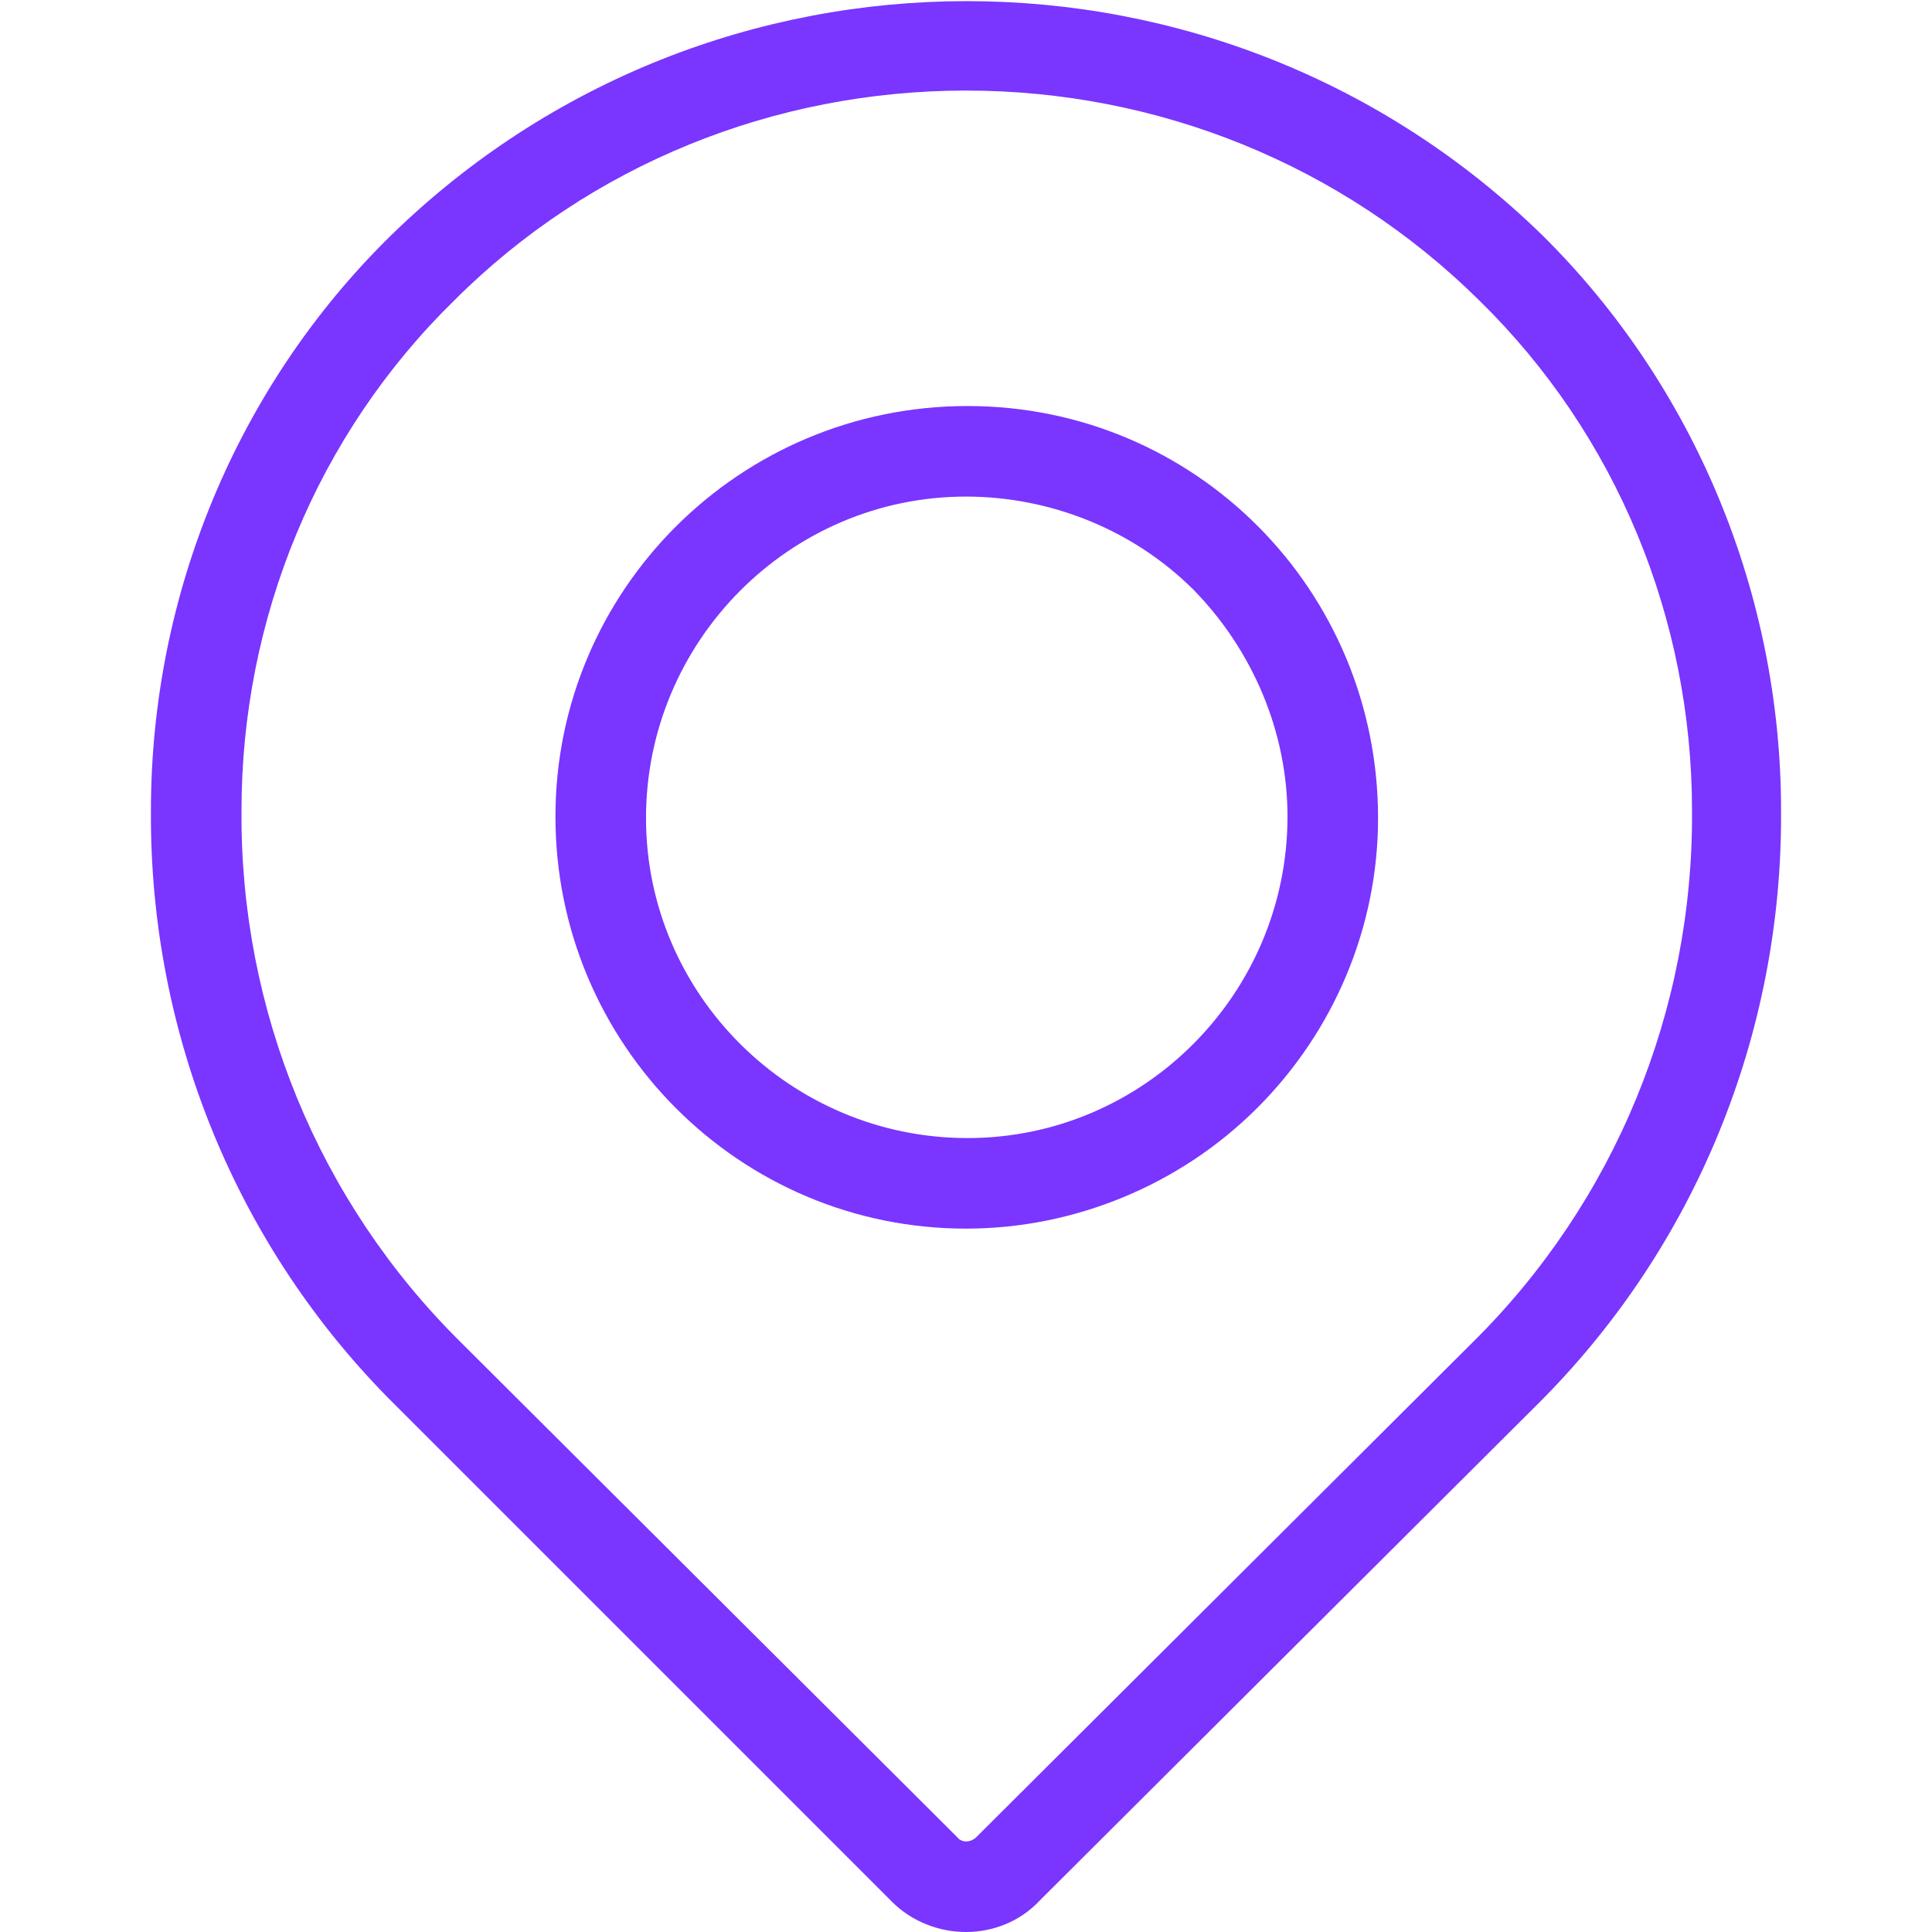<?xml version="1.0" encoding="utf-8"?>
<!-- Generator: Adobe Illustrator 25.2.1, SVG Export Plug-In . SVG Version: 6.00 Build 0)  -->
<svg version="1.1" id="Livello_1" xmlns="http://www.w3.org/2000/svg" xmlns:xlink="http://www.w3.org/1999/xlink" x="0px" y="0px"
	 viewBox="0 0 128 128" style="enable-background:new 0 0 128 128;" xml:space="preserve">
<style type="text/css">
	.st0{fill:#7A35FF;}
</style>
<path class="st0" d="M64,128c-1.8,0-3.6-0.7-4.9-2L26.2,93.1C15.7,82.7,9.9,68.5,10,53.7c0-14.3,5.7-28.1,15.9-38.1
	c21.2-20.7,55.1-20.7,76.3,0l0,0C112.3,25.6,118,39.4,118,53.7c0.1,14.8-5.7,29-16.2,39.4l-32.9,32.8C67.6,127.3,65.8,128,64,128z
	 M64,6c-12.7,0-24.9,4.9-33.9,13.9C21,28.8,16,41,16,53.7c-0.1,13.2,5.1,25.9,14.5,35.2l32.9,32.8c0.3,0.4,0.9,0.4,1.3,0
	c0,0,0,0,0,0l32.9-32.8c9.4-9.3,14.6-22,14.5-35.2c0-12.7-5-24.9-14.1-33.8l0,0C88.9,10.9,76.7,6,64,6z"/>
<path class="st0" d="M64,81.4c-15,0-27.2-12.2-27.2-27.3c0-15,12.2-27.2,27.3-27.2s27.2,12.2,27.2,27.3c0,7.2-2.9,14.1-8,19.2
	C78.2,78.5,71.2,81.4,64,81.4z M64,32.9c-11.7,0-21.2,9.6-21.2,21.3s9.6,21.2,21.3,21.2s21.2-9.6,21.2-21.3c0-5.6-2.3-11-6.2-15l0,0
	C75.1,35.1,69.6,32.9,64,32.9z"/>
</svg>
